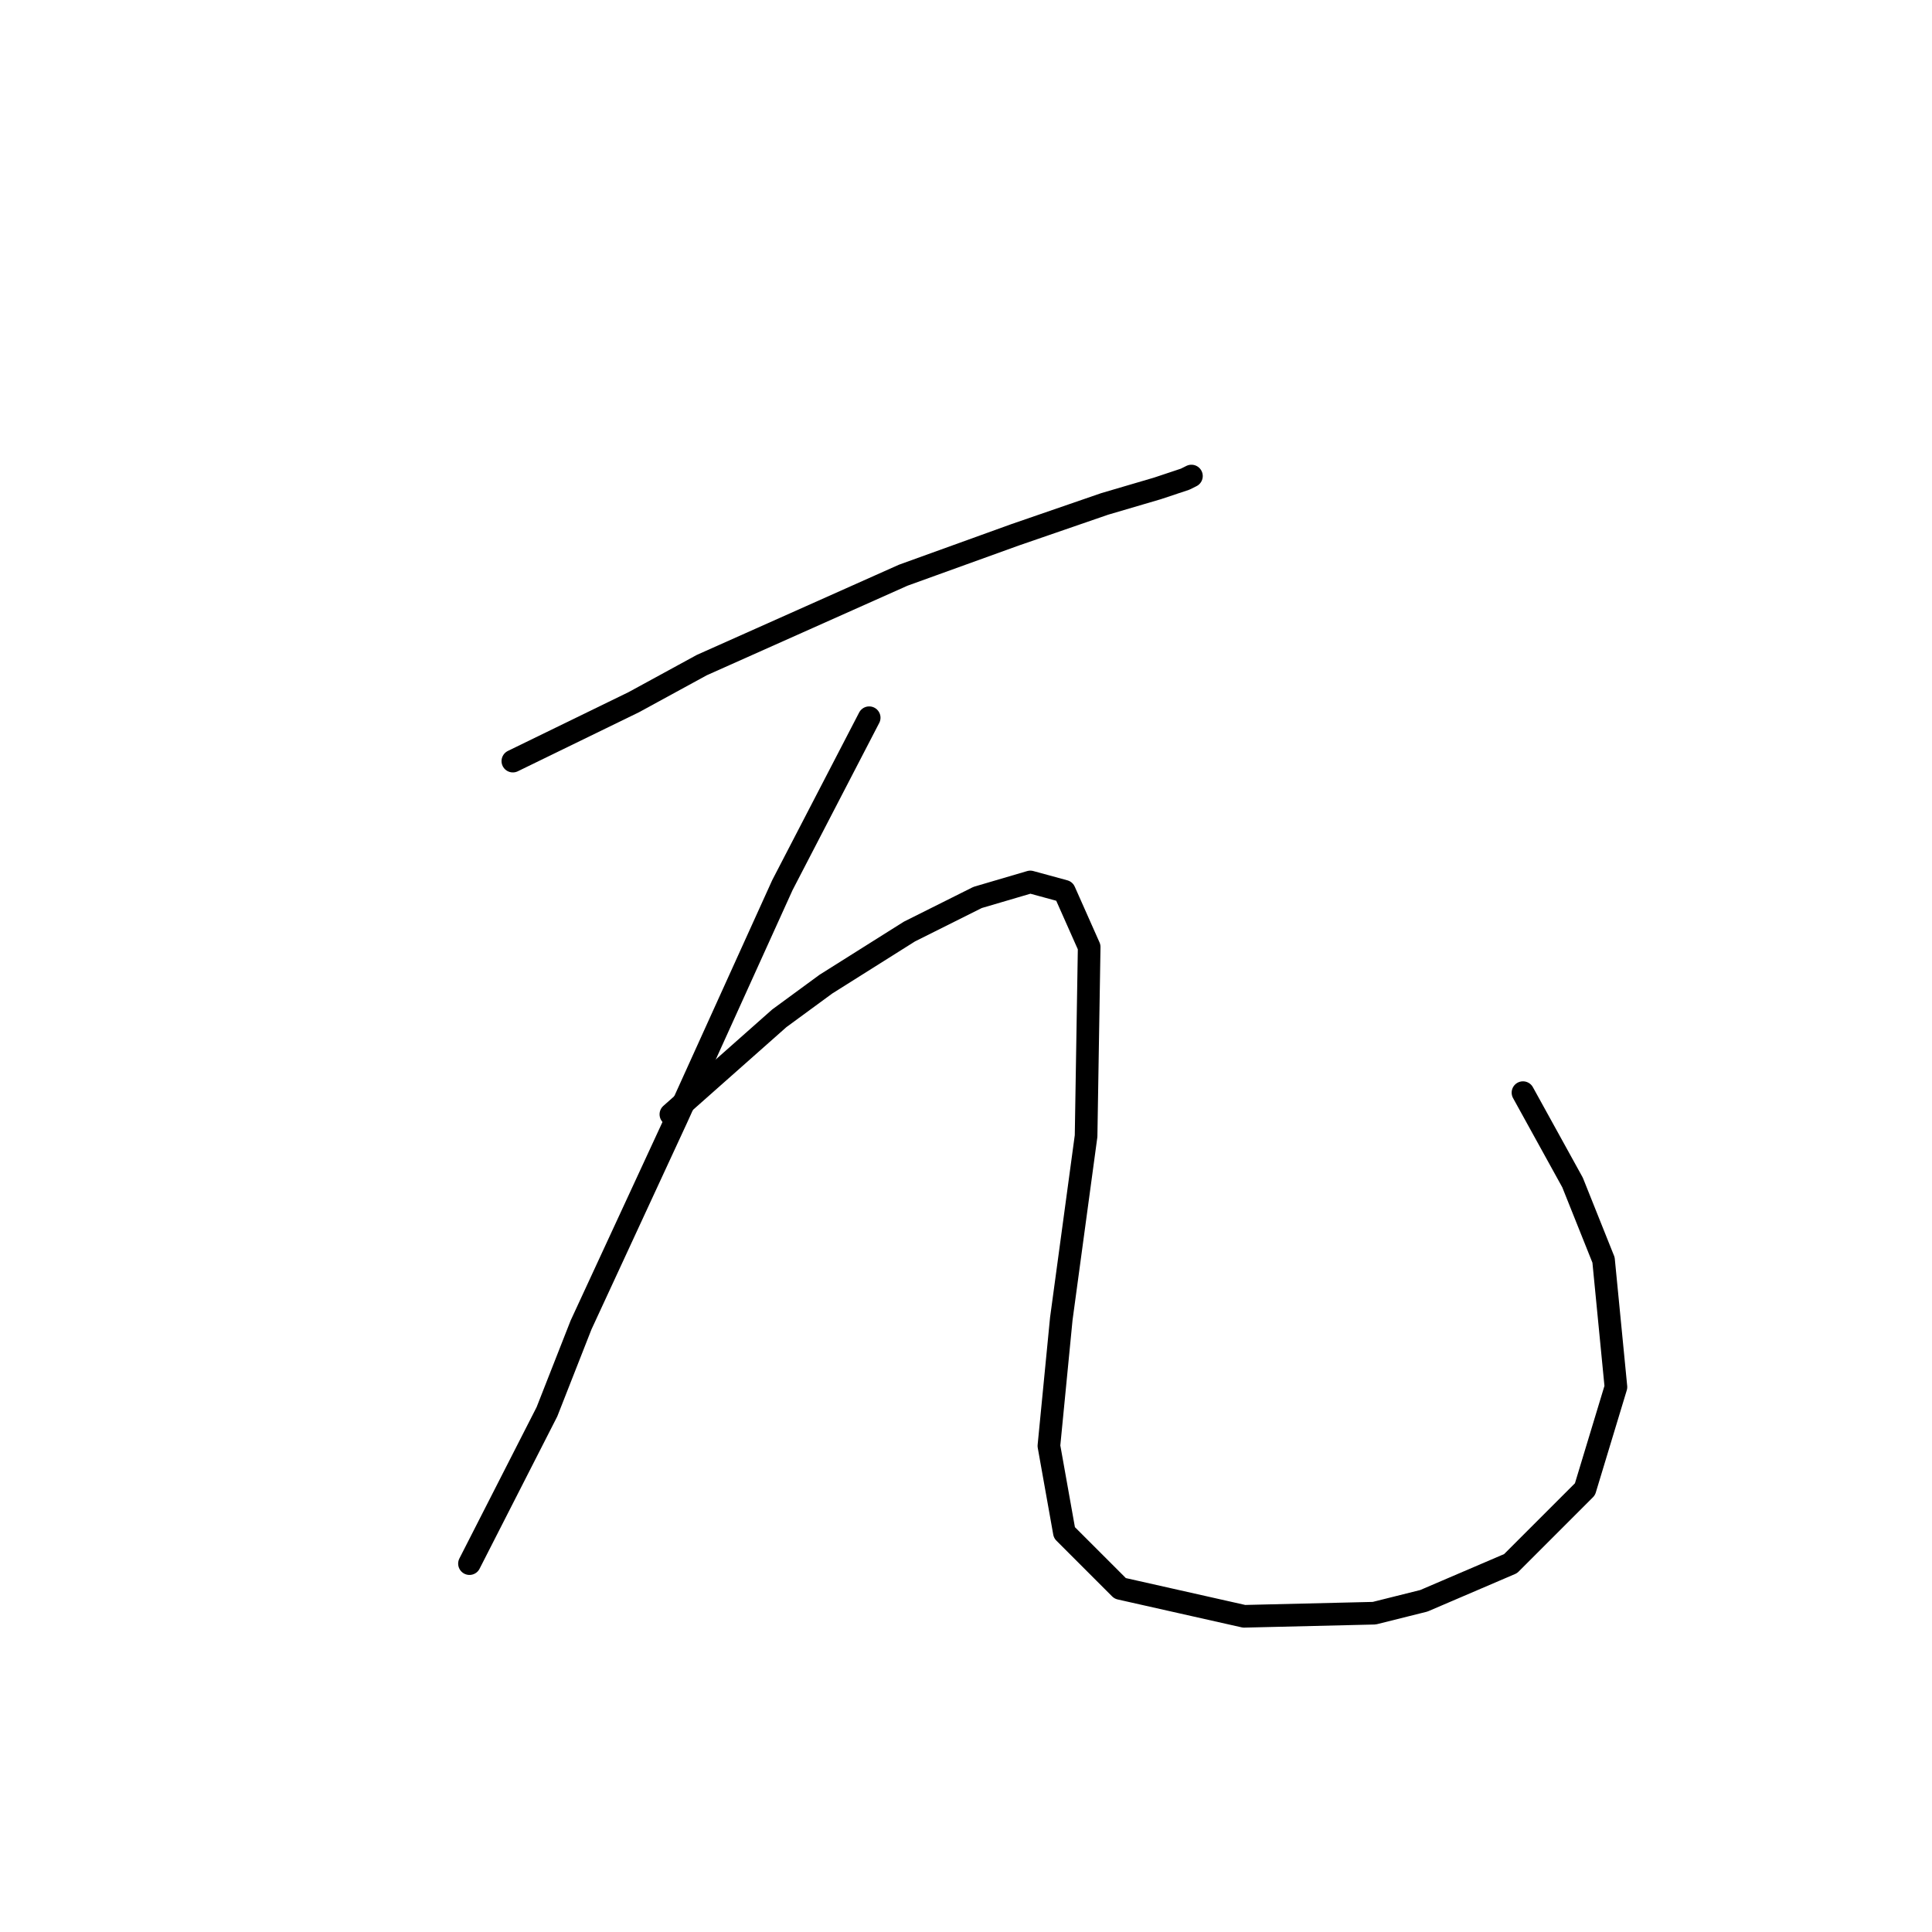 <?xml version="1.0" standalone="no"?>
    <svg width="256" height="256" xmlns="http://www.w3.org/2000/svg" version="1.1">
    <polyline stroke="black" stroke-width="3" stroke-linecap="round" fill="transparent" stroke-linejoin="round" points="67.956 100.85 83.968 93.05 93.001 88.123 119.688 76.216 134.468 70.879 146.375 66.773 153.355 64.72 157.05 63.488 157.871 63.078 157.871 63.078 " />
        <polyline stroke="black" stroke-width="3" stroke-linecap="round" fill="transparent" stroke-linejoin="round" points="115.172 95.102 103.676 117.273 89.716 148.066 76.988 175.574 72.472 187.07 62.208 207.188 62.208 207.188 " />
        <polyline stroke="black" stroke-width="3" stroke-linecap="round" fill="transparent" stroke-linejoin="round" points="88.895 147.655 103.265 134.928 109.424 130.411 120.509 123.432 129.542 118.916 136.521 116.863 141.038 118.094 144.322 125.485 143.912 150.529 140.627 174.753 138.985 191.587 141.038 203.083 148.428 210.473 164.851 214.168 182.095 213.757 188.664 212.115 200.16 207.188 210.014 197.335 214.119 183.786 212.477 166.952 208.371 156.688 201.802 144.781 201.802 144.781 " />
        </svg>